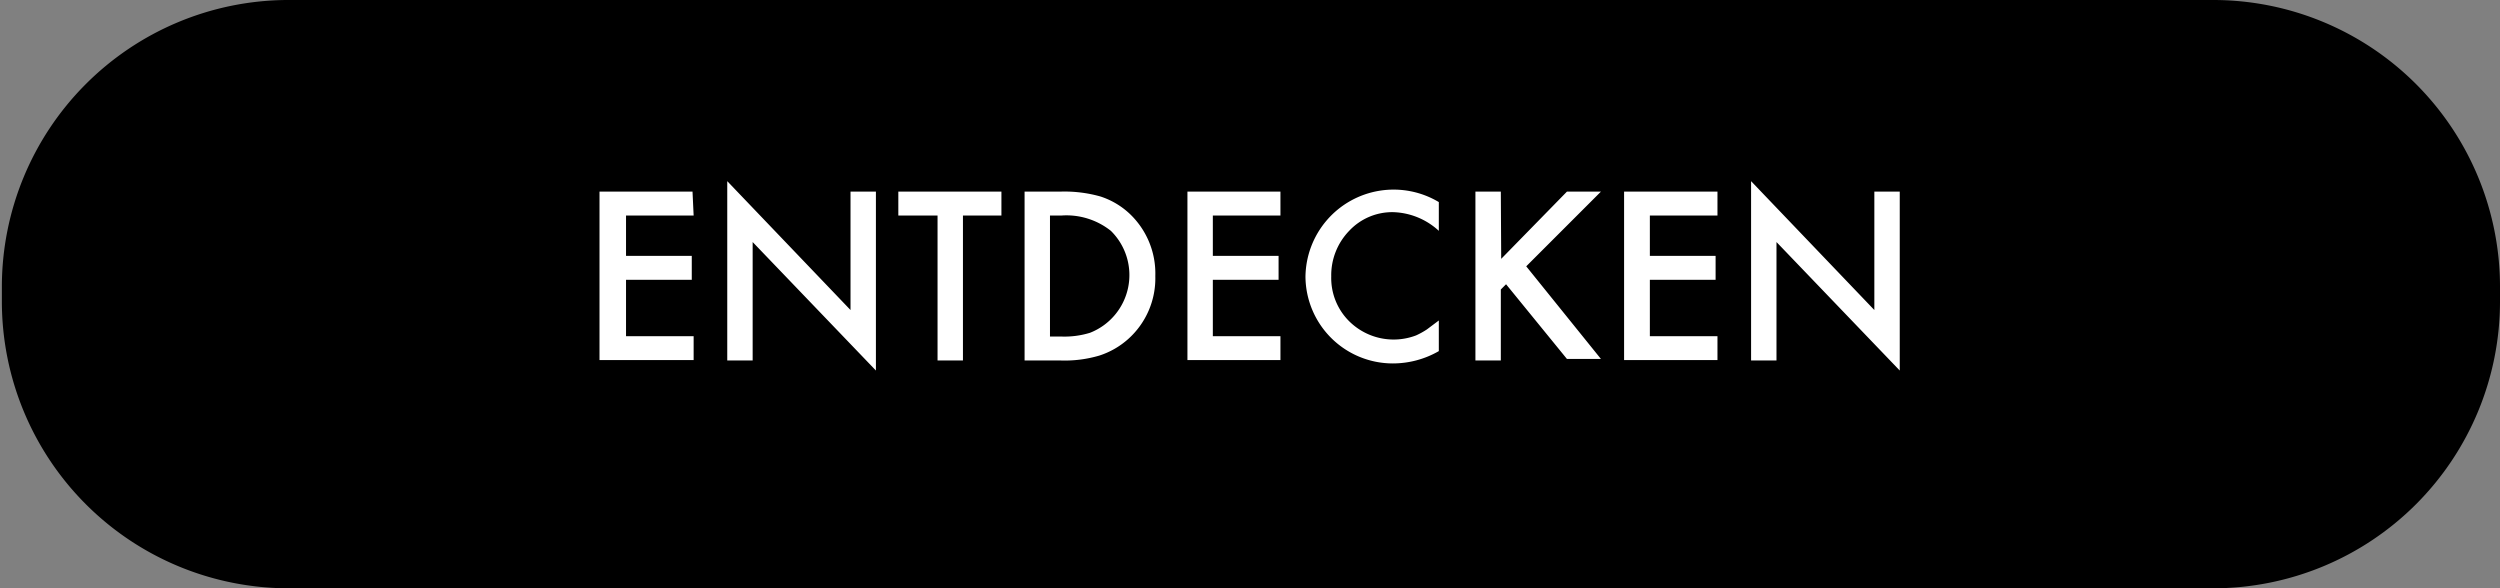 <svg xmlns="http://www.w3.org/2000/svg" viewBox="0 0 66.93 15.75"><rect x="0" y="0" width="66.93" height="15.75" fill="#808080" stroke="none"/><defs><style>.cls-1,.cls-2{isolation:isolate;}.cls-2{mix-blend-mode:multiply;}.cls-3{fill-rule:evenodd;}.cls-4{fill:#fff;}</style></defs><g class="cls-1"><g id="Rectangle_2" data-name="Rectangle 2" class="cls-2"><g id="Rectangle_2-2" data-name="Rectangle 2"><path class="cls-3" d="M62.2,3.15H10.63A7.68,7.68,0,0,0,3,10.83v.39a7.68,7.68,0,0,0,7.68,7.68H62.2a7.68,7.68,0,0,0,7.68-7.68v-.39A7.68,7.68,0,0,0,62.2,3.15Z" transform="translate(-2.95 -3.15)"/></g></g><g id="Découvrir"><path class="cls-4" d="M21.52,8.92H19.71V10h1.76v.64H19.71v1.51h1.81v.64H19V8.28h2.49Zm.9,3.88V8l3.3,3.45V8.28h.68v4.79L23.1,9.63V12.8Zm6.31-3.88V12.8h-.68V8.92H27V8.28h2.76v.64Zm1.65,3.88V8.28h.95a3.53,3.53,0,0,1,1.08.13,2.08,2.08,0,0,1,.77.45,2.2,2.2,0,0,1,.7,1.68,2.18,2.18,0,0,1-.73,1.69,2.15,2.15,0,0,1-.77.44,3.27,3.27,0,0,1-1.06.13Zm.68-.64h.31a2.33,2.33,0,0,0,.76-.1,1.66,1.66,0,0,0,.56-2.73,1.91,1.91,0,0,0-1.32-.41h-.31Zm6.17-3.24H35.42V10h1.76v.64H35.42v1.51h1.81v.64H34.74V8.28h2.49Zm4.24-.4v.81a1.88,1.88,0,0,0-1.22-.5,1.58,1.58,0,0,0-1.18.5,1.71,1.71,0,0,0-.48,1.22,1.63,1.63,0,0,0,.48,1.2,1.69,1.69,0,0,0,1.79.38,2.09,2.09,0,0,0,.29-.16l.32-.24v.82a2.47,2.47,0,0,1-1.23.33,2.34,2.34,0,0,1-2.34-2.32,2.36,2.36,0,0,1,3.57-2Zm1.67,1.56,1.76-1.8h.91l-2,2,2,2.48h-.91l-1.63-2-.14.14V12.8h-.68V8.28h.68Zm5.79-1.16H47.12V10h1.76v.64H47.12v1.51h1.81v.64h-2.5V8.28h2.5Zm.9,3.88V8l3.3,3.45V8.28h.68v4.79l-3.3-3.44V12.8Z" transform="translate(-2.95 -3.15)"/></g></g></svg>